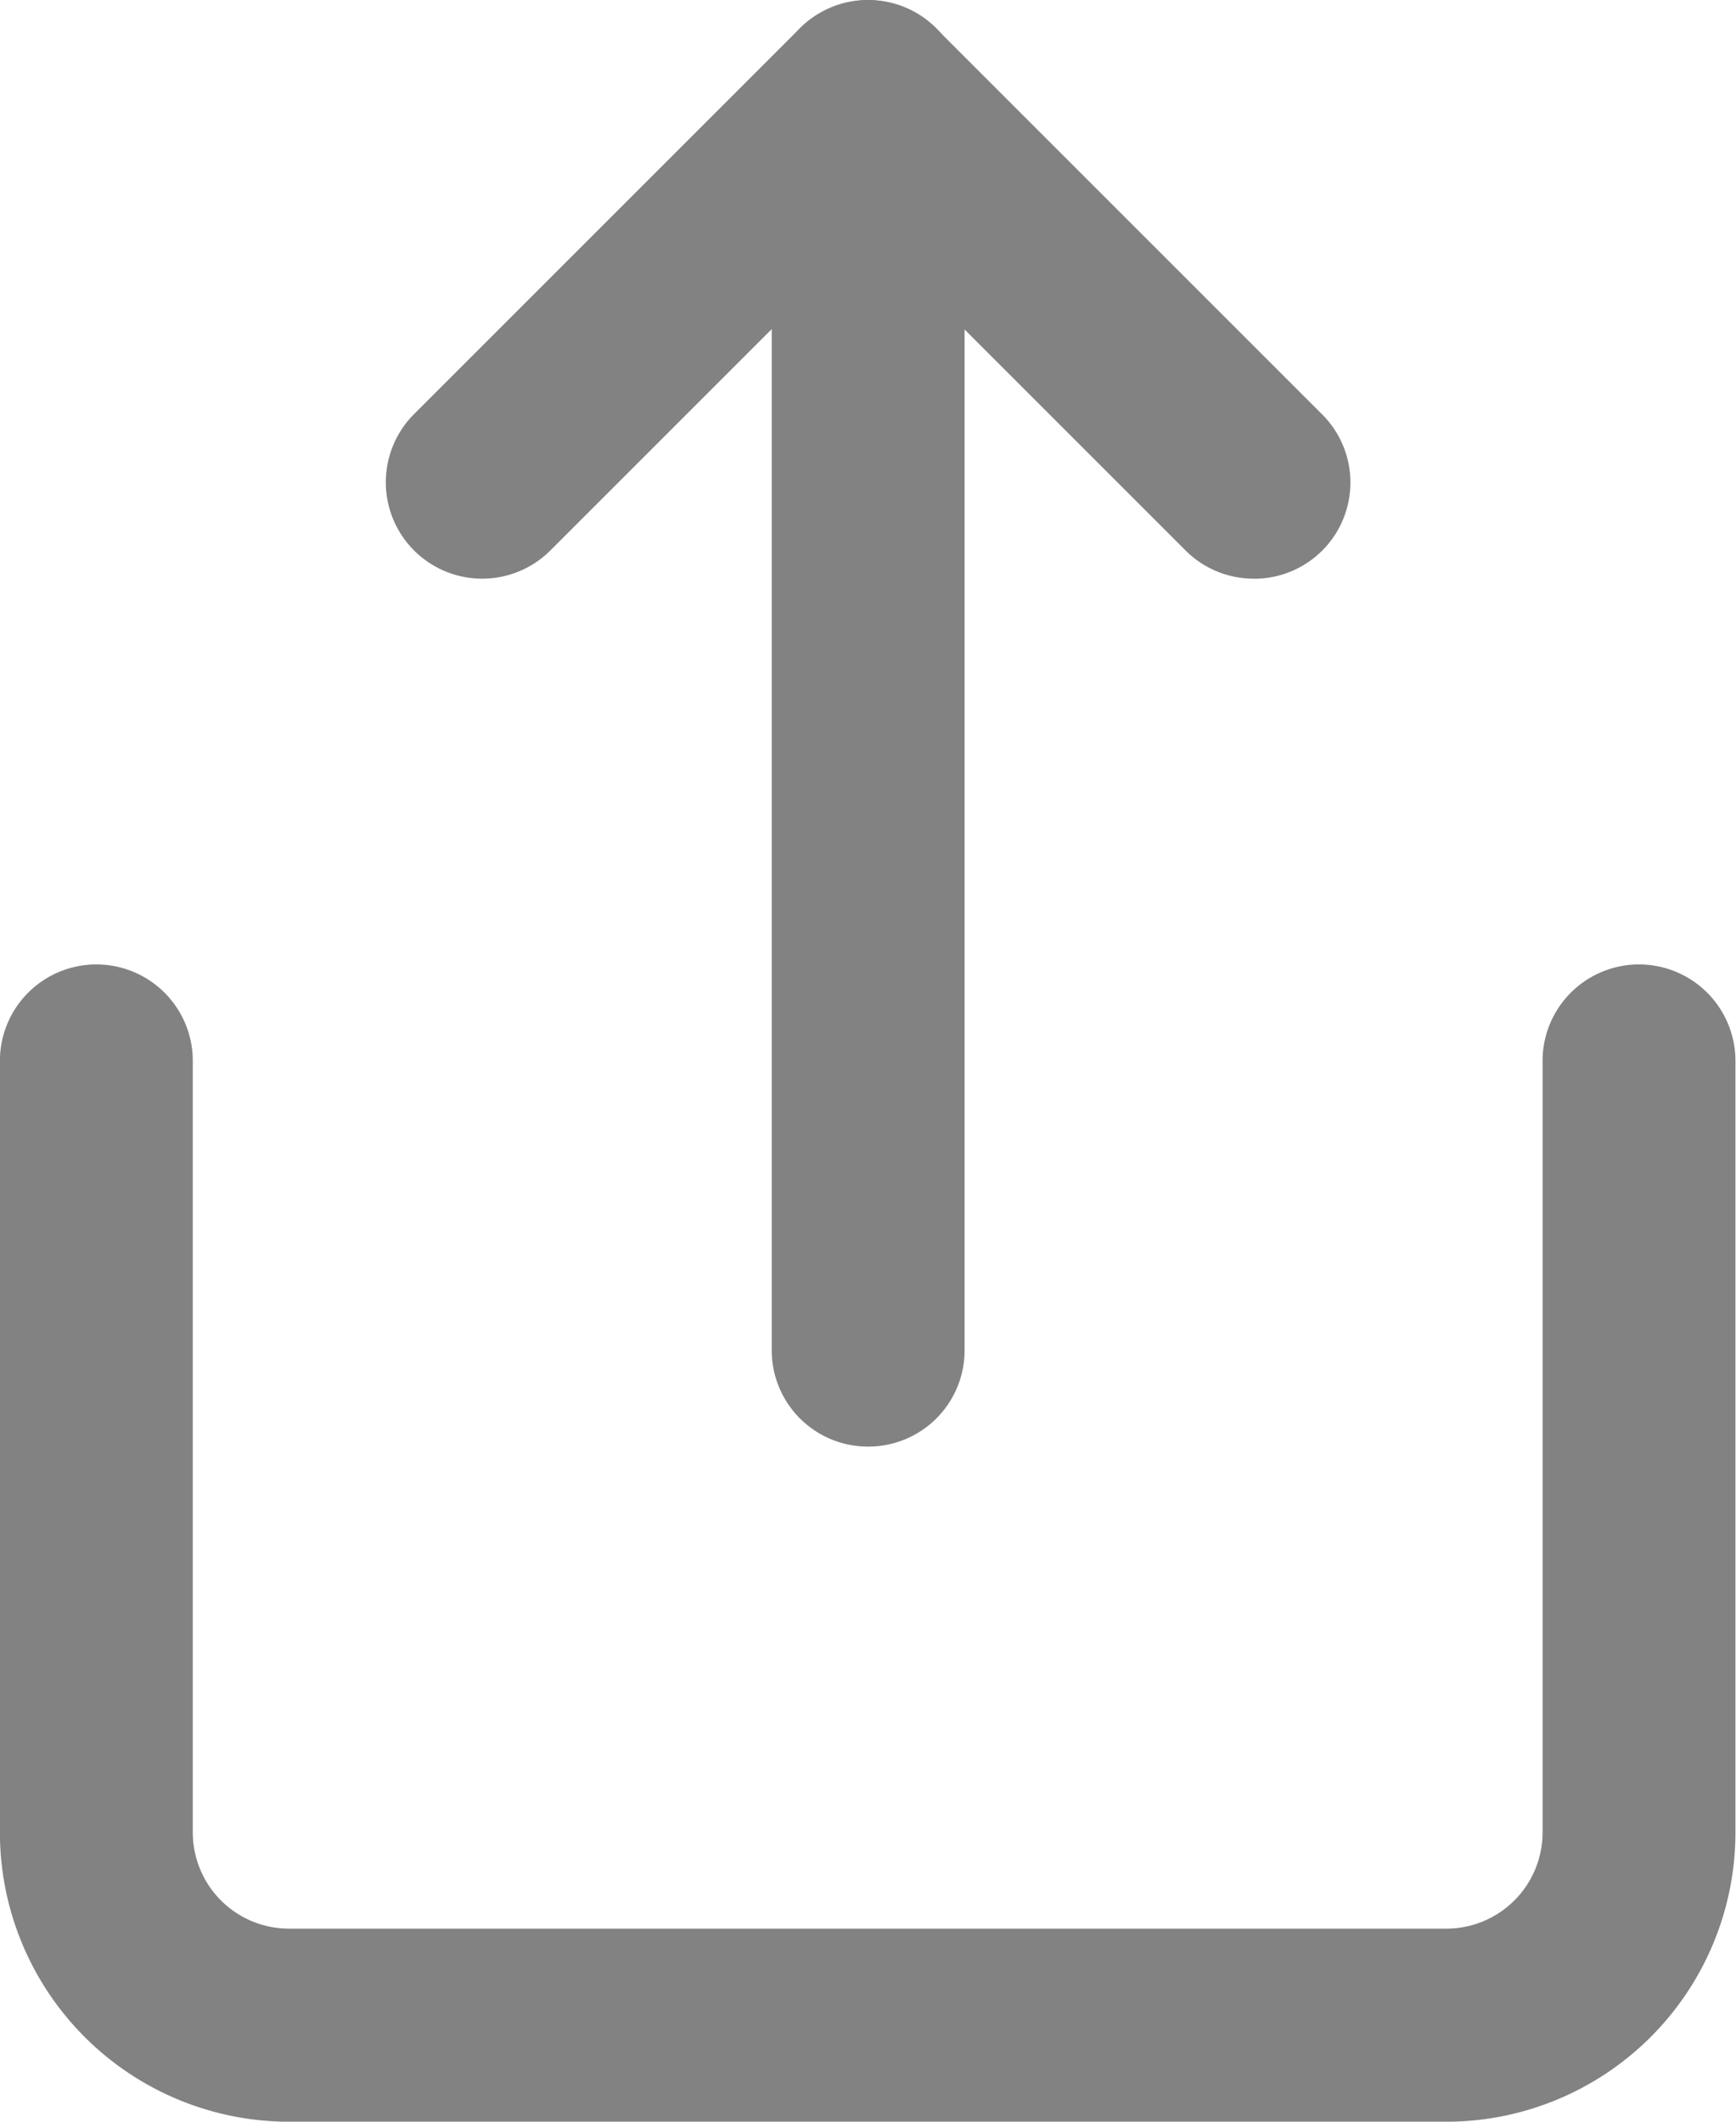 <svg id="basic" xmlns="http://www.w3.org/2000/svg" viewBox="0 0 216.47 264.57"><defs><style>.cls-1{fill:#828282;}</style></defs><title>img-share</title><path class="cls-1" d="M1041.66,1609.79H897.34a36.08,36.08,0,0,1-36.08-36.08V1477.5a12,12,0,1,1,24.05,0v96.21a12,12,0,0,0,12,12h144.31a12,12,0,0,0,12-12V1477.5a12,12,0,0,1,24.05,0v96.21a36.08,36.08,0,0,1-36.08,36.08Z" transform="translate(-861.27 -1345.21)"/><path class="cls-1" d="M1017.6,1417.37a12,12,0,0,1-8.5-3.52l-39.6-39.6-39.6,39.6a12,12,0,1,1-17-17l48.1-48.1a12,12,0,0,1,17,0l48.1,48.1a12,12,0,0,1-8.5,20.53Z" transform="translate(-861.27 -1345.21)"/><path class="cls-1" d="M969.5,1525.6a12,12,0,0,1-12-12V1357.24a12,12,0,1,1,24.05,0v156.34A12,12,0,0,1,969.5,1525.6Z" transform="translate(-861.27 -1345.21)"/></svg>